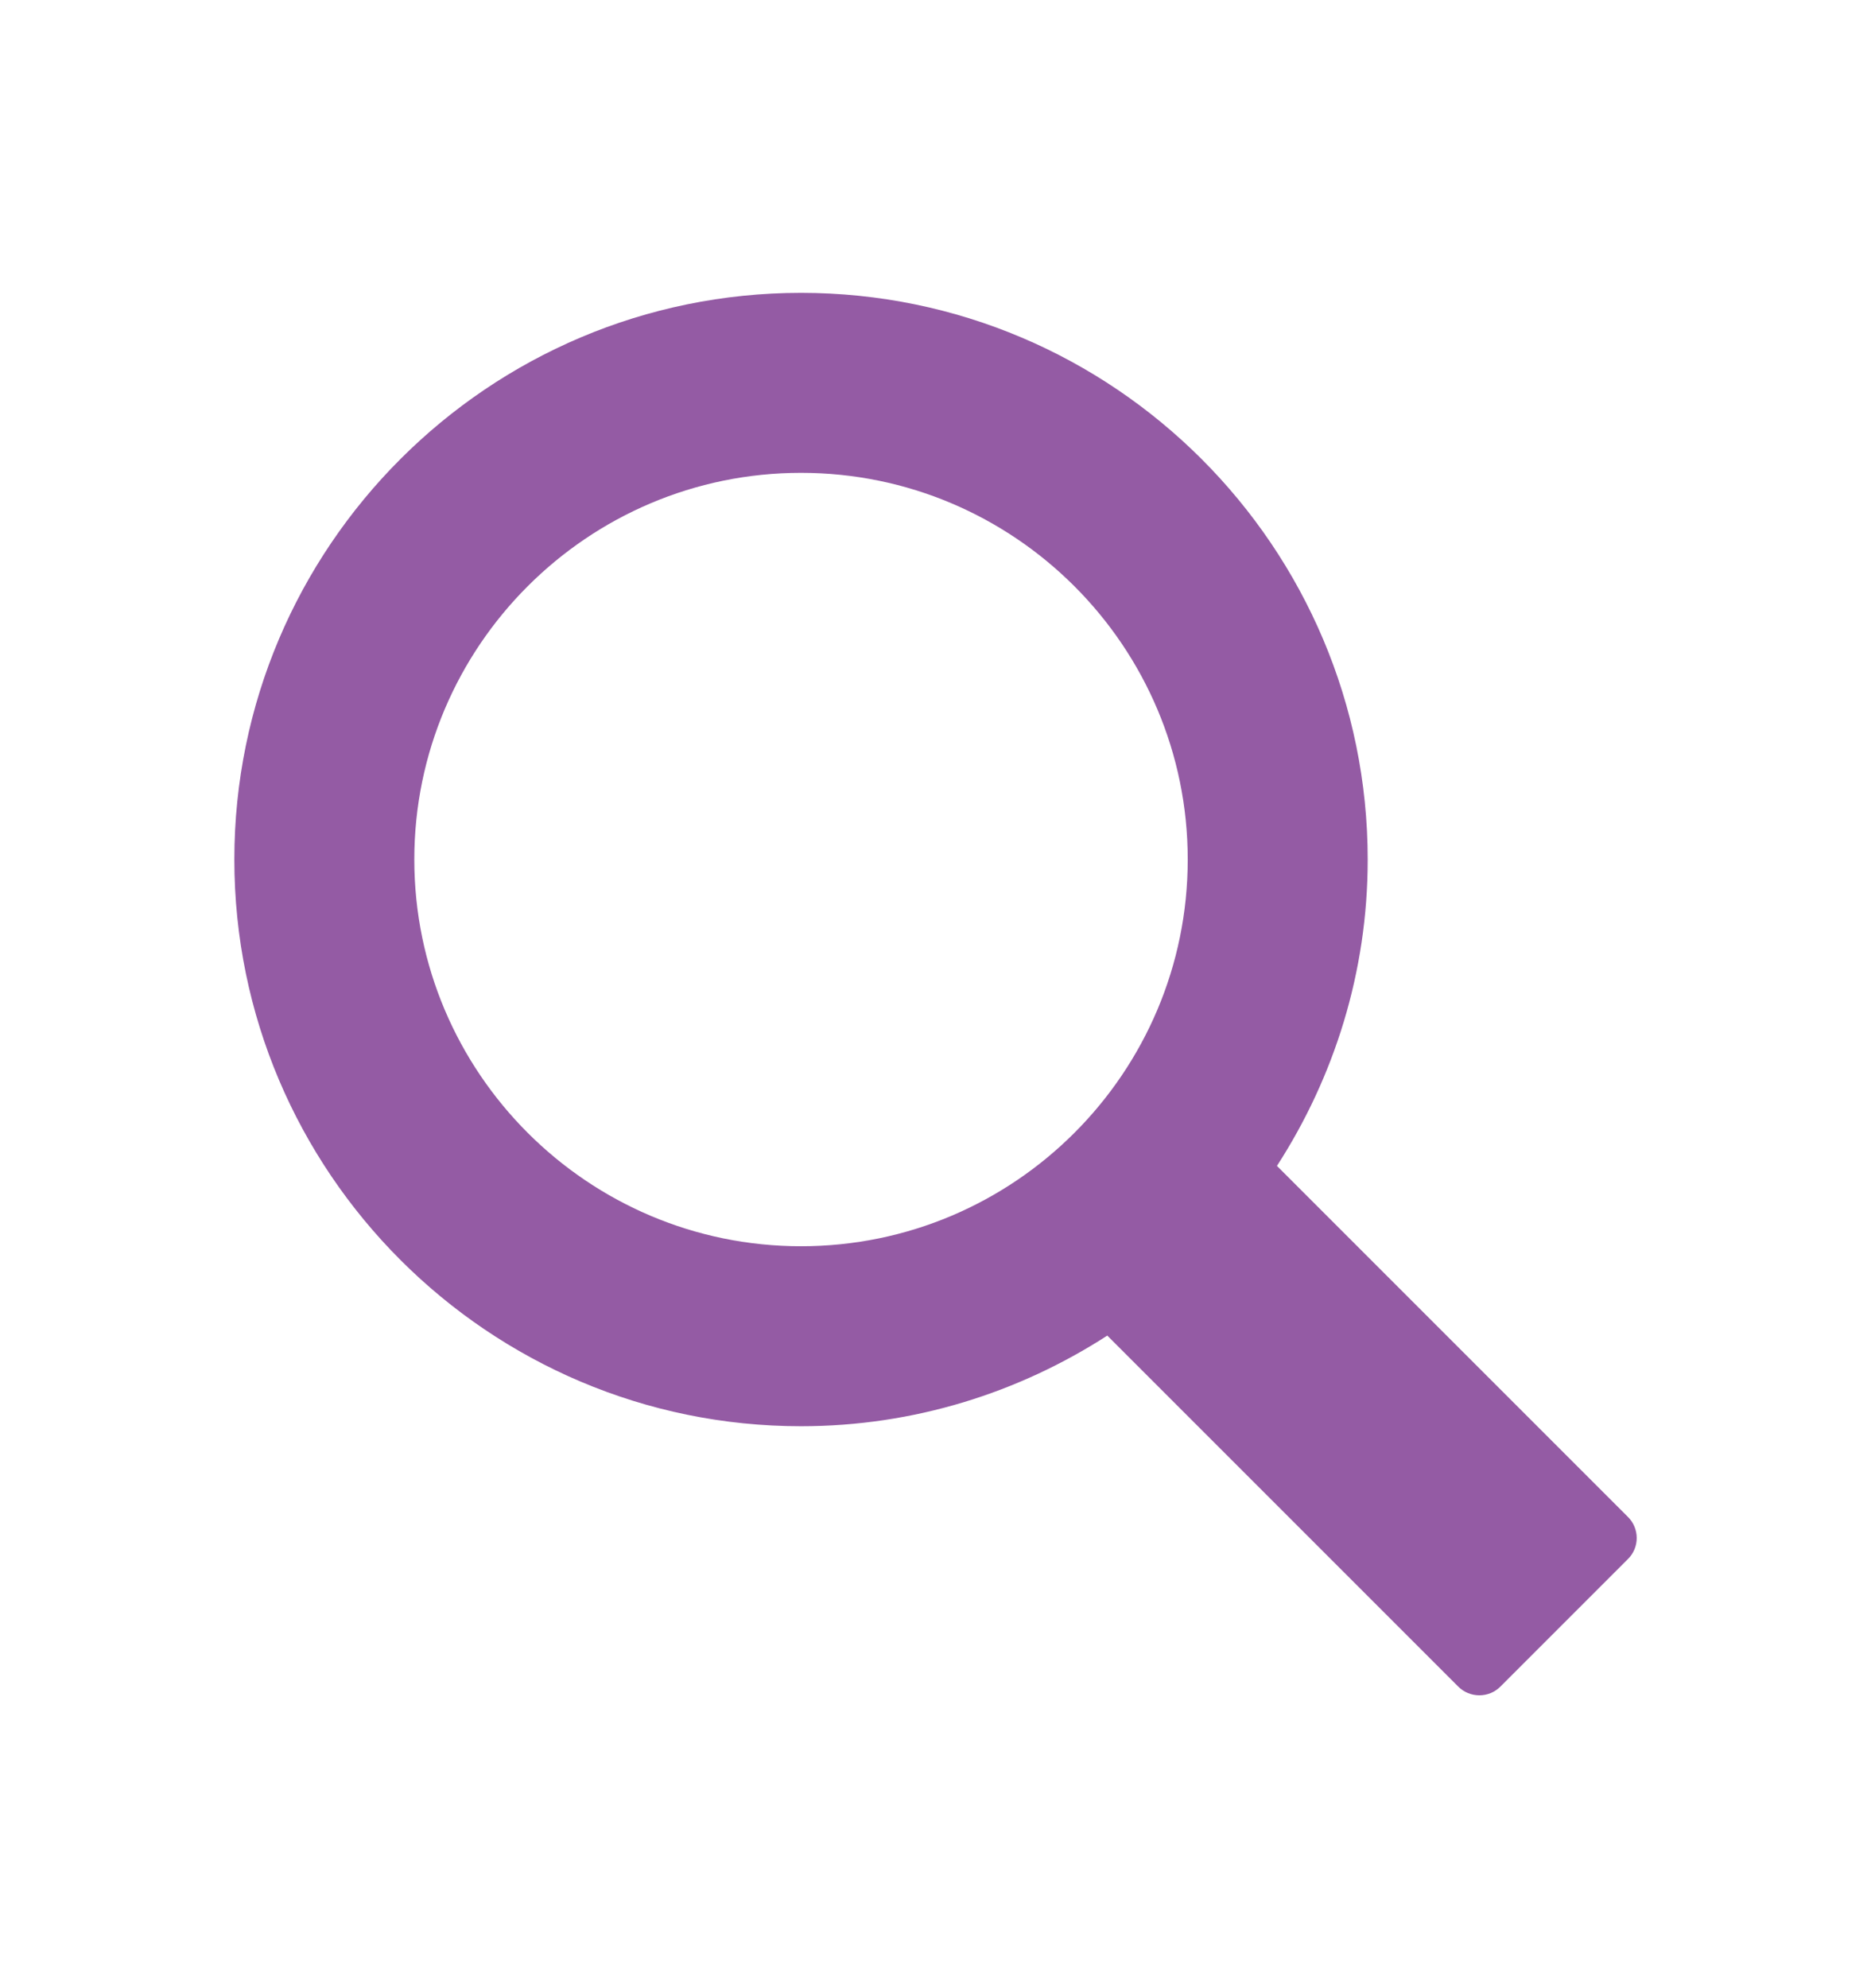 <?xml version="1.0" encoding="iso-8859-1"?>
<!-- Generator: Adobe Illustrator 19.1.0, SVG Export Plug-In . SVG Version: 6.00 Build 0)  -->
<svg version="1.1" id="Layer_1" xmlns="http://www.w3.org/2000/svg" xmlns:xlink="http://www.w3.org/1999/xlink" x="0px" y="0px"
	 viewBox="-412 289.28 16 17" style="enable-background:new -412 289.28 16 17;" xml:space="preserve">
<path style="fill:#945BA4;" d="M-398.08,302.249l-3-3c0.488-0.756,0.776-1.654,0.776-2.619c0-2.673-2.174-4.846-4.846-4.846
	s-4.846,2.173-4.846,4.845s2.174,4.846,4.846,4.846c0.965,0,1.863-0.287,2.619-0.775l3,3c0.1,0.101,0.264,0.101,0.363,0l1.088-1.088
	C-397.978,302.513-397.978,302.349-398.08,302.249 M-408.457,296.629c0-1.823,1.484-3.306,3.307-3.306
	c1.824,0,3.307,1.483,3.307,3.306c0,1.824-1.482,3.307-3.307,3.307C-406.973,299.936-408.457,298.453-408.457,296.629"/>
</svg>
